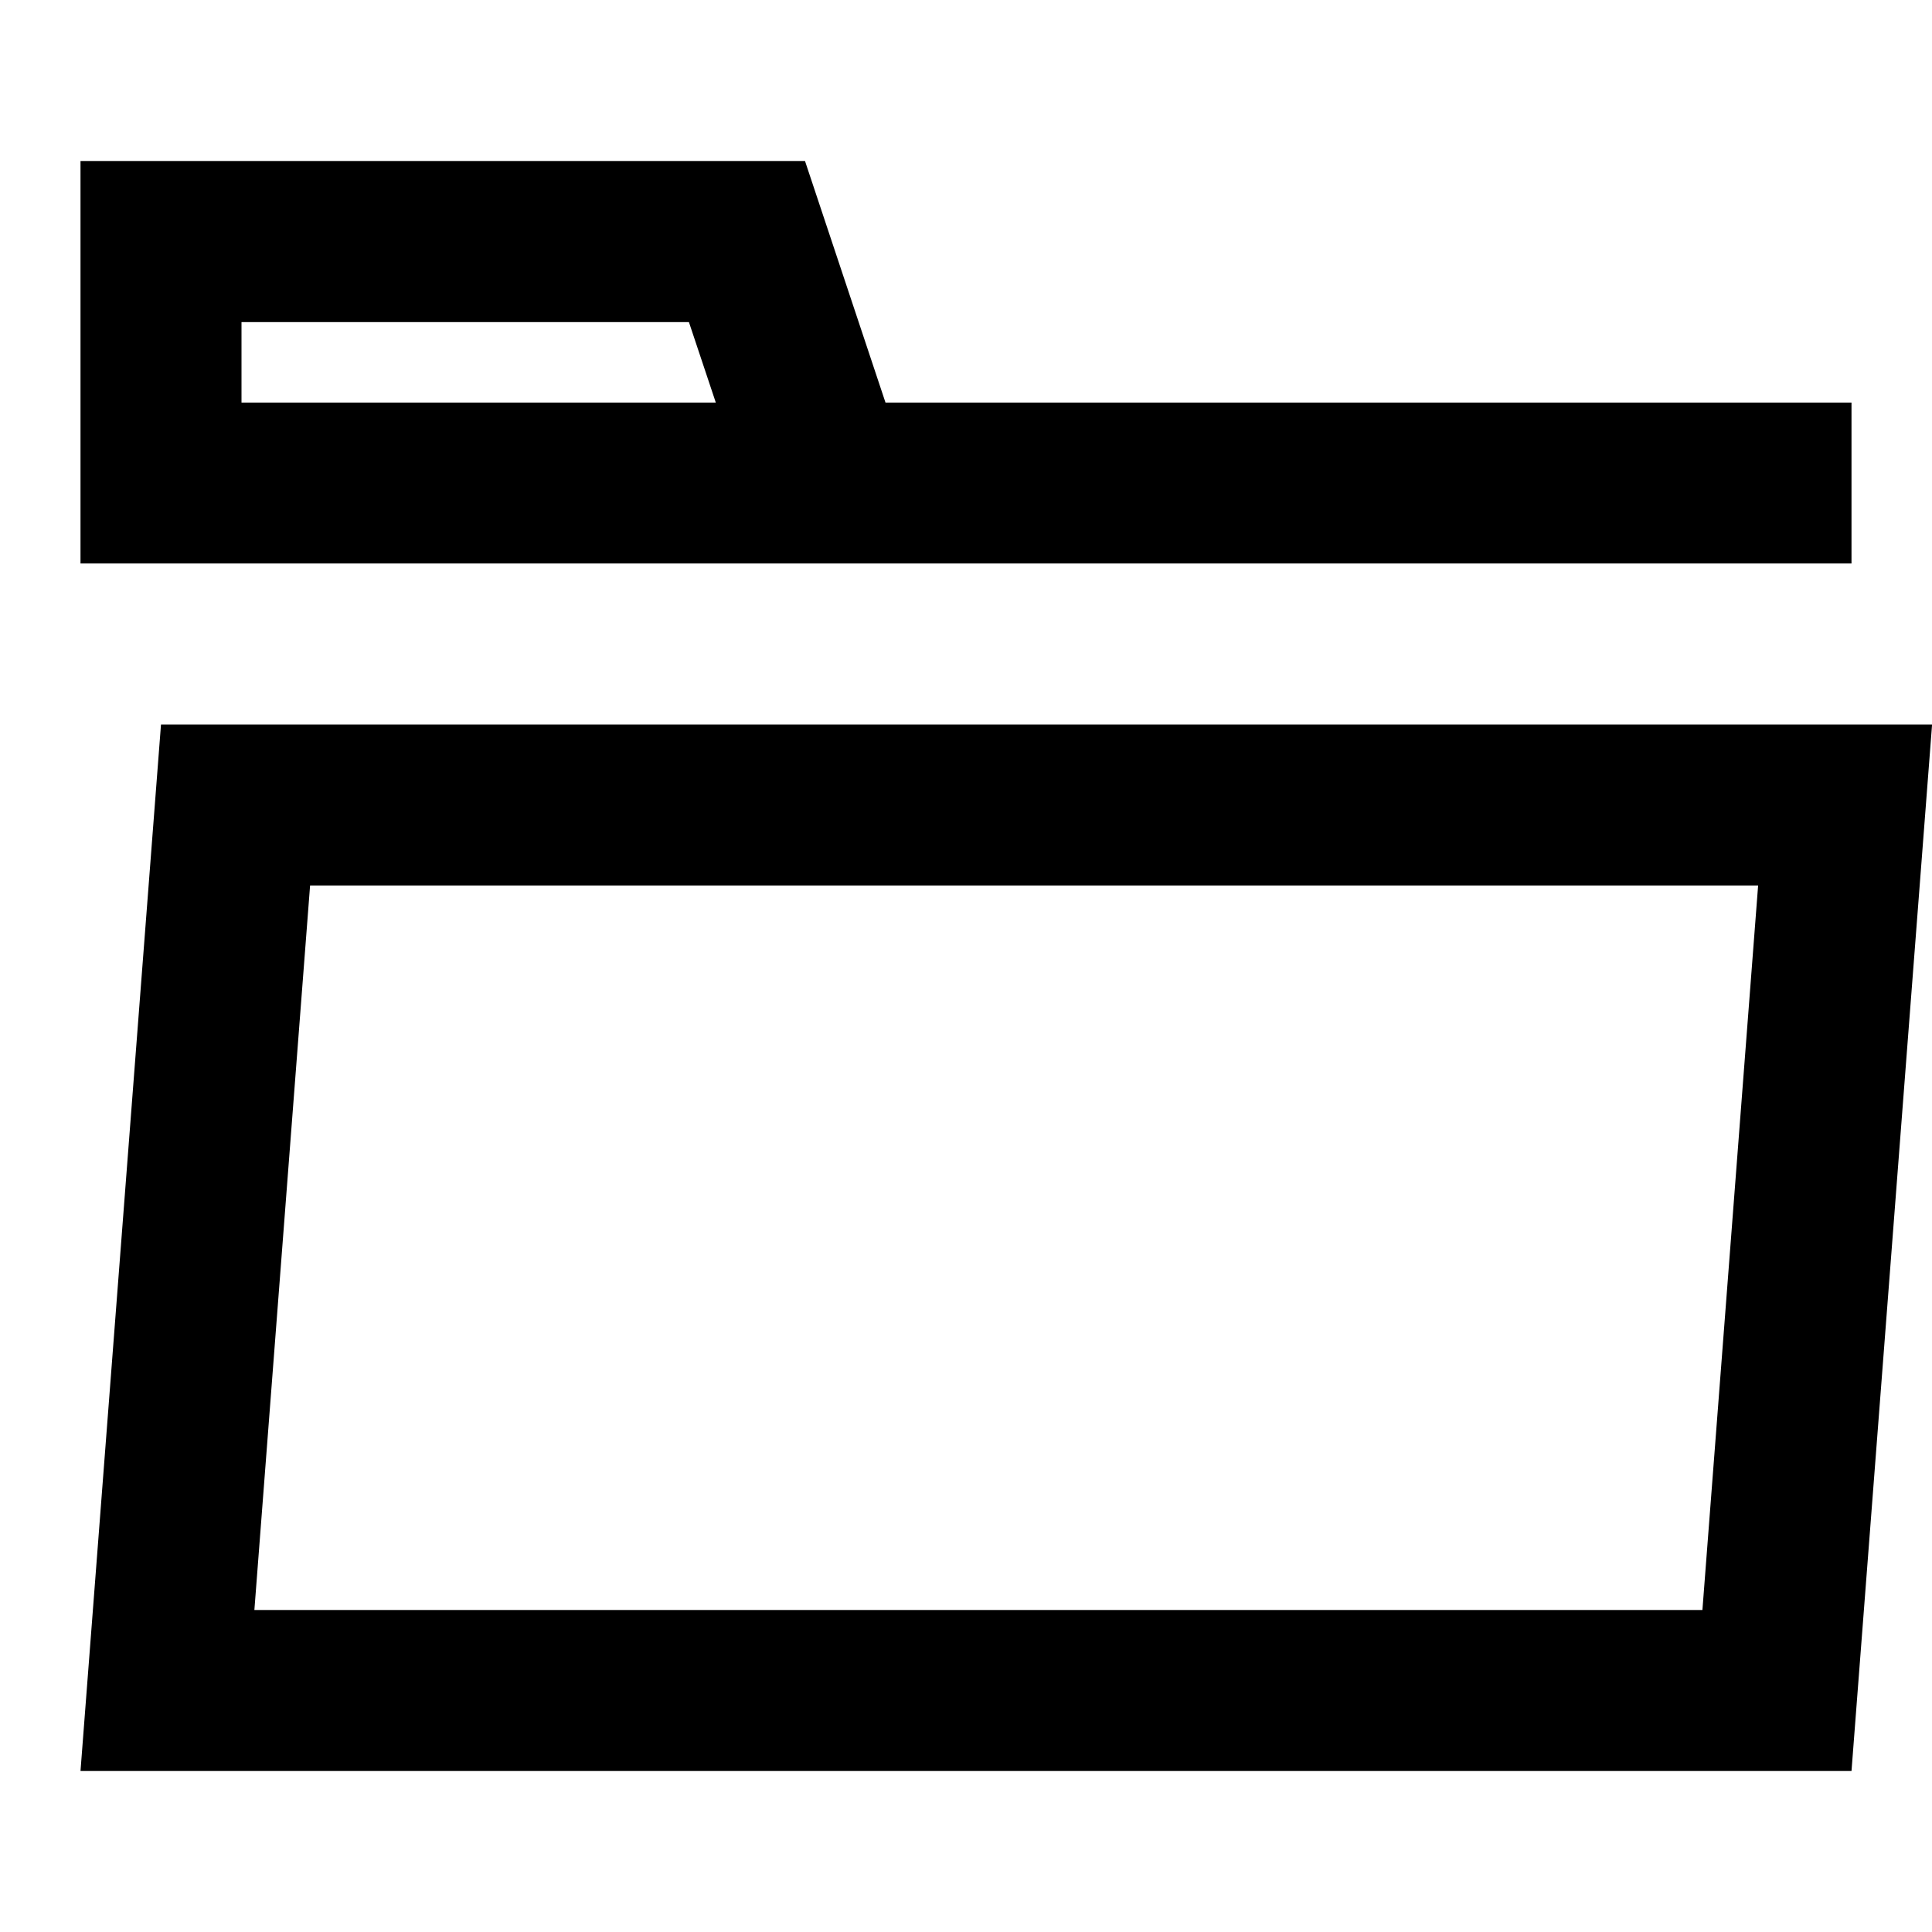<svg width="24" height="24" viewBox="0 0 24 24" xmlns="http://www.w3.org/2000/svg">
    <path d="M1 2v5h22V5.001H11L10 2H1zm2 2.001h5.558l.334 1H3v-1zM2 9L1 22h22l1.001-13H2zm1.852 2H21.84l-.692 9H3.16l.692-9z" fill="#000" fill-rule="evenodd"/>
</svg>
